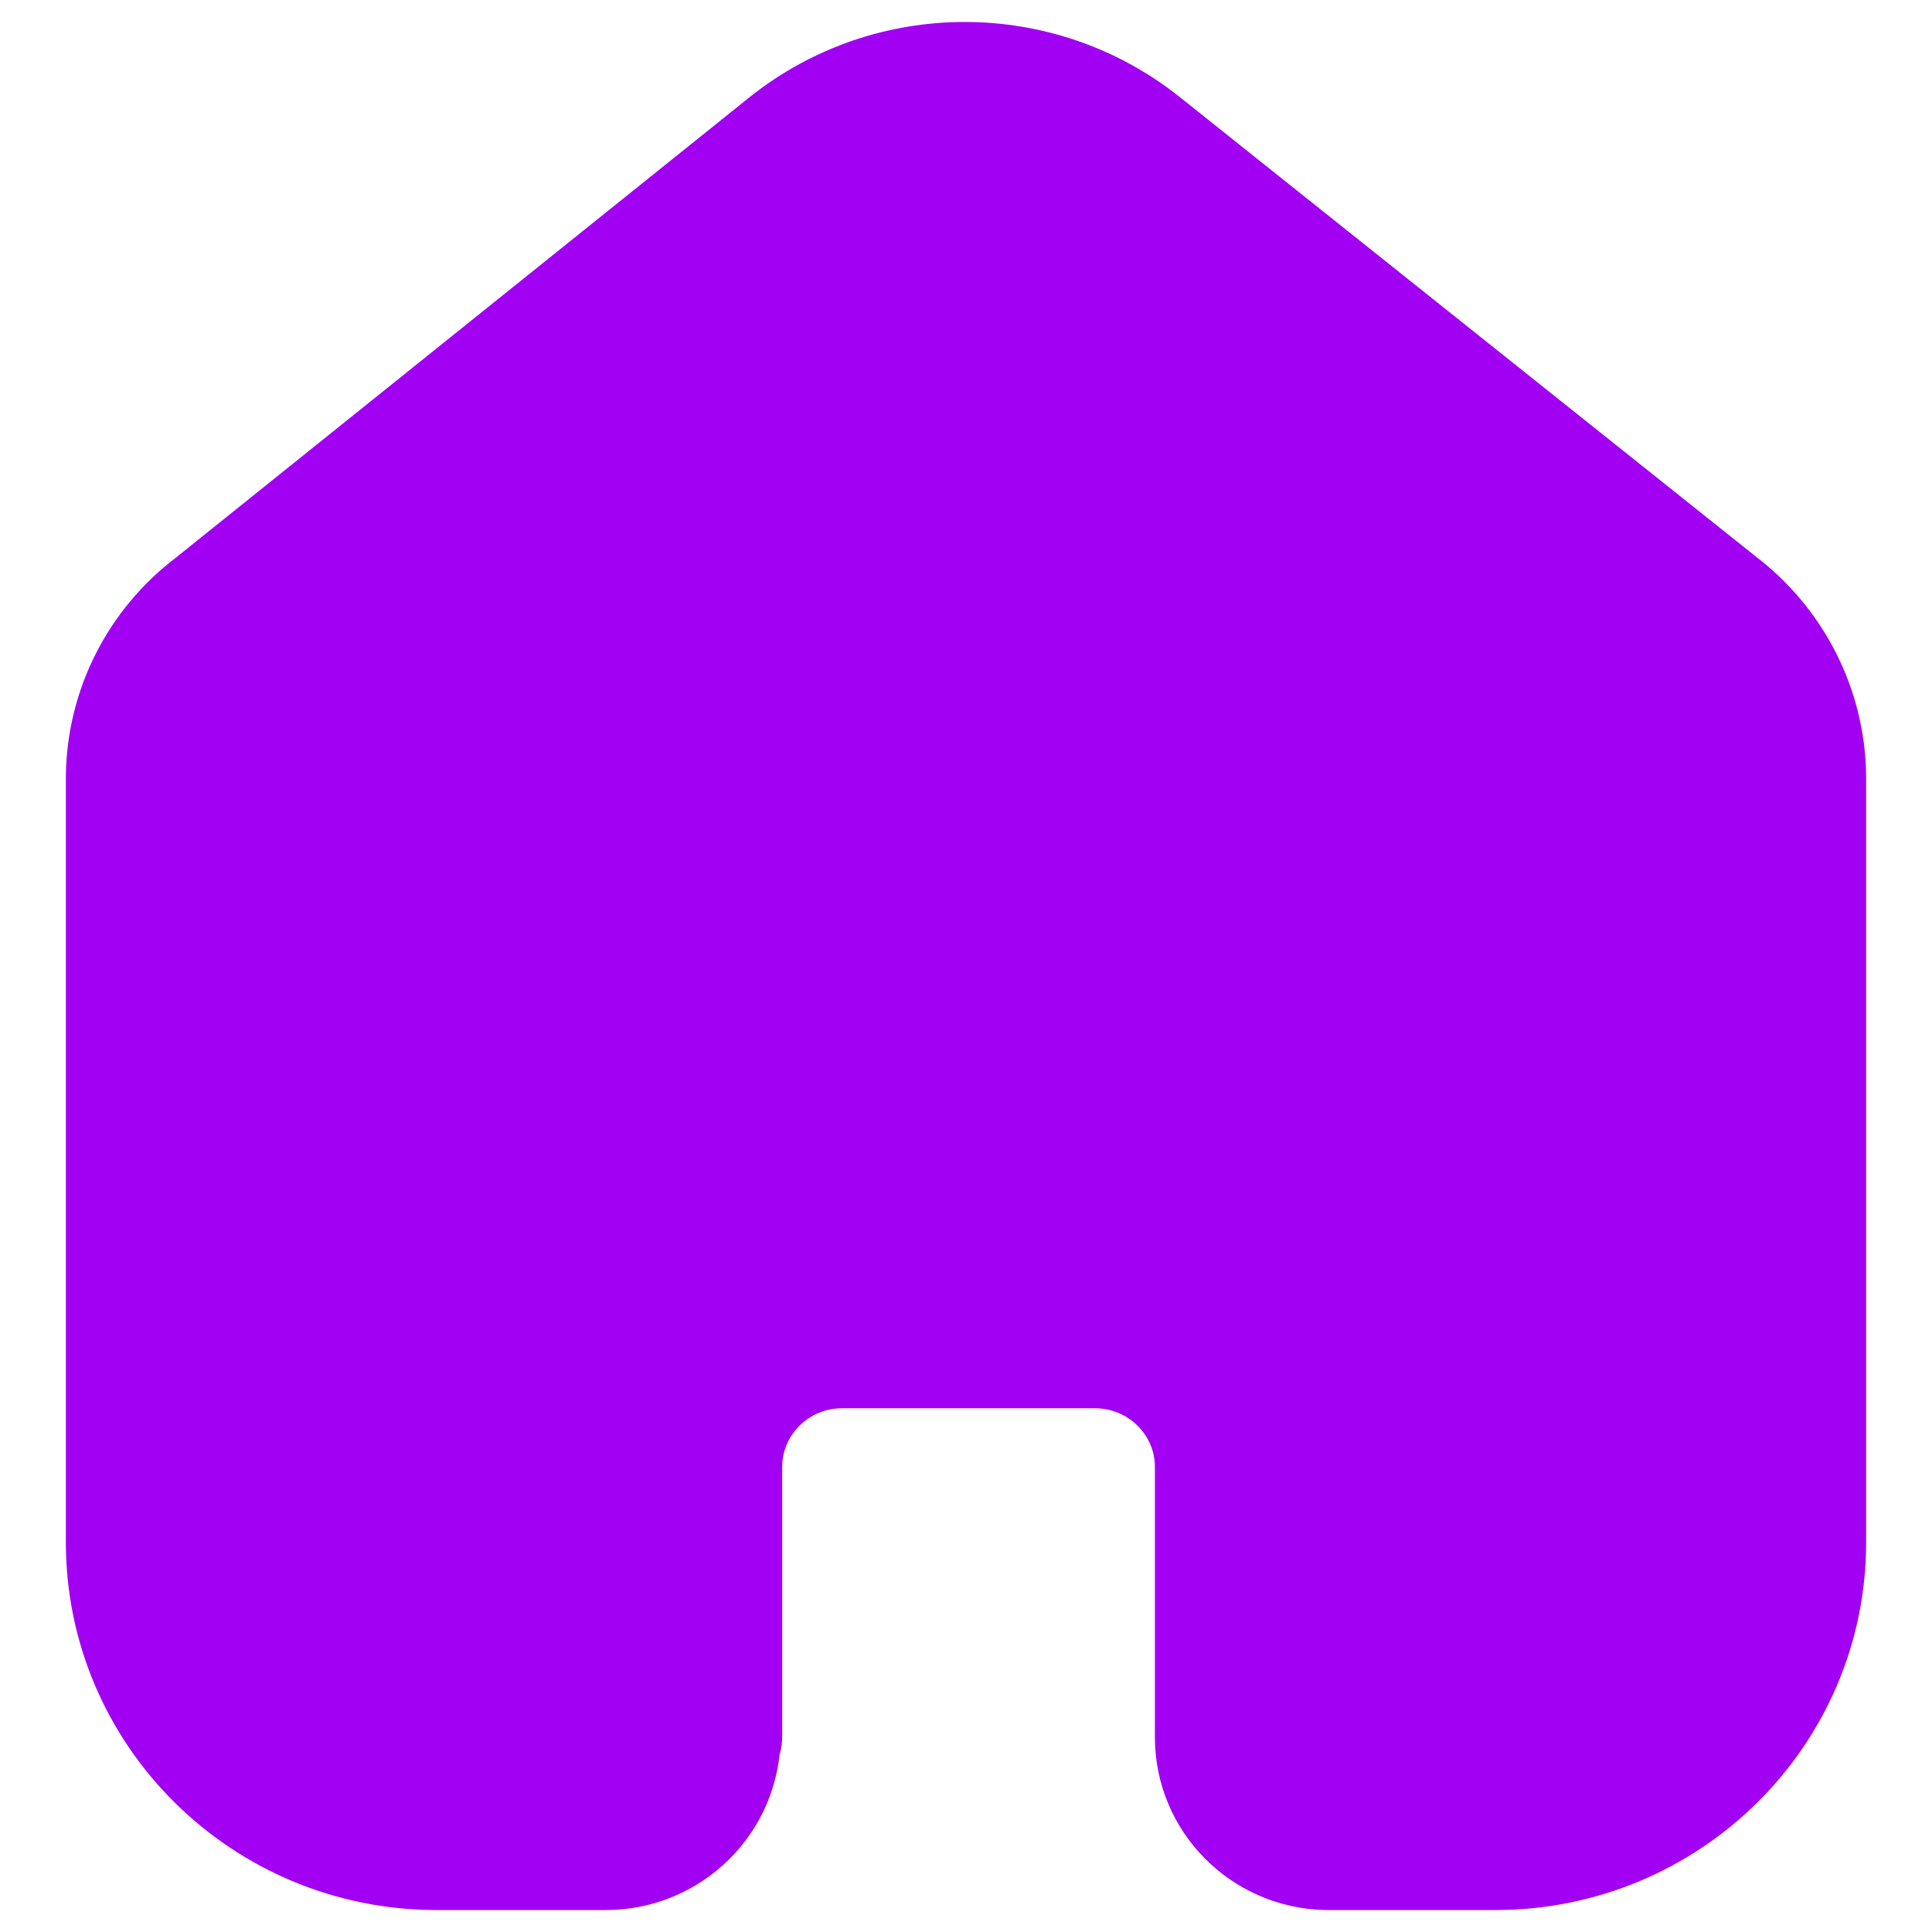 <?xml version="1.0" encoding="UTF-8"?>
<svg width="22px" height="22px" viewBox="0 0 22 22" version="1.1" xmlns="http://www.w3.org/2000/svg" xmlns:xlink="http://www.w3.org/1999/xlink">
    <title>01F1C9CB-4F41-481D-BA51-1F0BAC585550</title>
    <g id="Design-Phase" stroke="none" stroke-width="1" fill="none" fill-rule="evenodd" stroke-linecap="round" stroke-linejoin="round">
        <g id="Home_revised" transform="translate(-34, -1524)" fill="#A100F3" stroke="#A100F3" stroke-width="1.5">
            <g id="Group-6" transform="translate(0, 1509)">
                <g id="Group-3" transform="translate(24, 16)">
                    <g id="Group-4" transform="translate(11, 0)">
                        <g id="Home" transform="translate(0.5, 0)">
                            <path d="M6.657,18.771 L6.657,15.705 C6.657,14.925 7.293,14.291 8.081,14.286 L10.967,14.286 C11.759,14.286 12.401,14.921 12.401,15.705 L12.401,15.705 L12.401,18.781 C12.4,19.443 12.934,19.984 13.603,20 L15.527,20 C17.445,20 19,18.461 19,16.562 L19,16.562 L19,7.838 C18.99,7.091 18.635,6.389 18.038,5.933 L11.458,0.685 C10.305,-0.228 8.666,-0.228 7.513,0.685 L0.962,5.943 C0.362,6.397 0.007,7.1 0,7.847 L0,16.562 C0,18.461 1.555,20 3.473,20 L5.397,20 C6.082,20 6.638,19.45 6.638,18.771 L6.638,18.771"></path>
                        </g>
                    </g>
                </g>
            </g>
        </g>
    </g>
</svg>